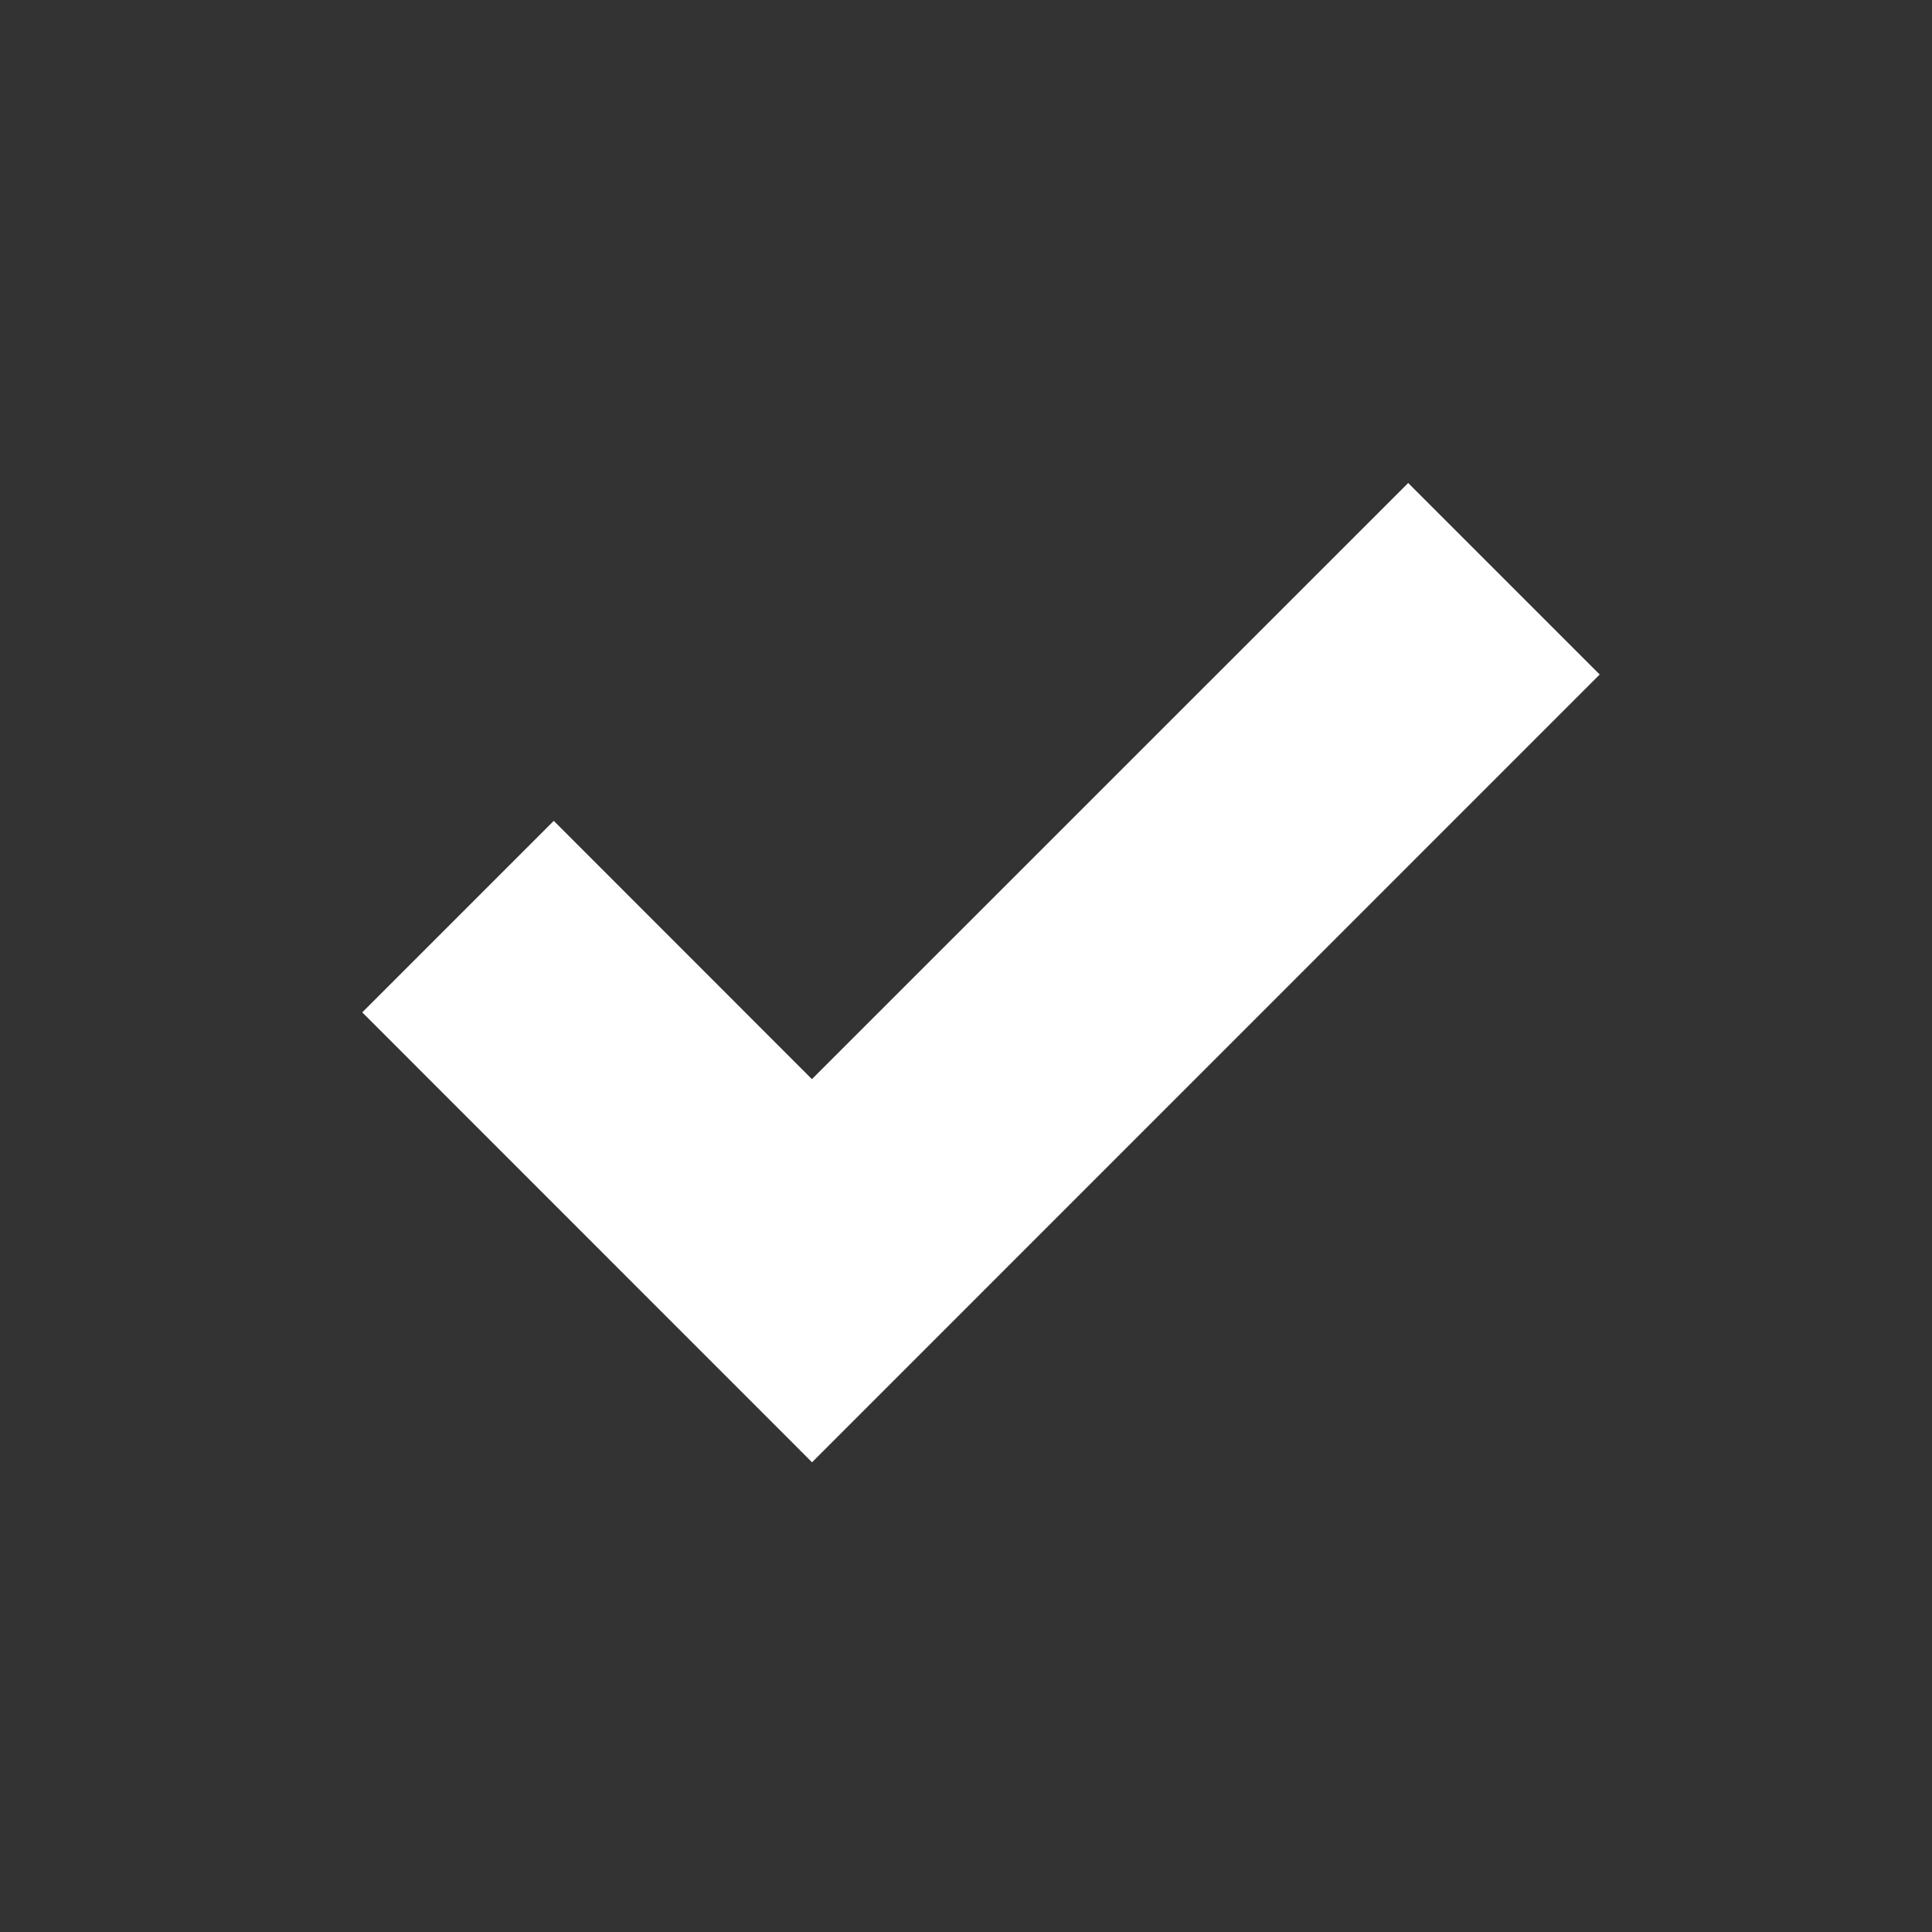 <svg width="16" height="16" viewBox="0 0 16 16" fill="none" xmlns="http://www.w3.org/2000/svg">
    <rect x="0" y="0" width="16" height="16" fill="#333333" stroke="none"/>
    <path d="M6.724 8.937L11.662 4L13.248 5.586L6.725 12.11L3 8.384L4.586 6.798L6.724 8.937Z" fill="white"/>
</svg>
